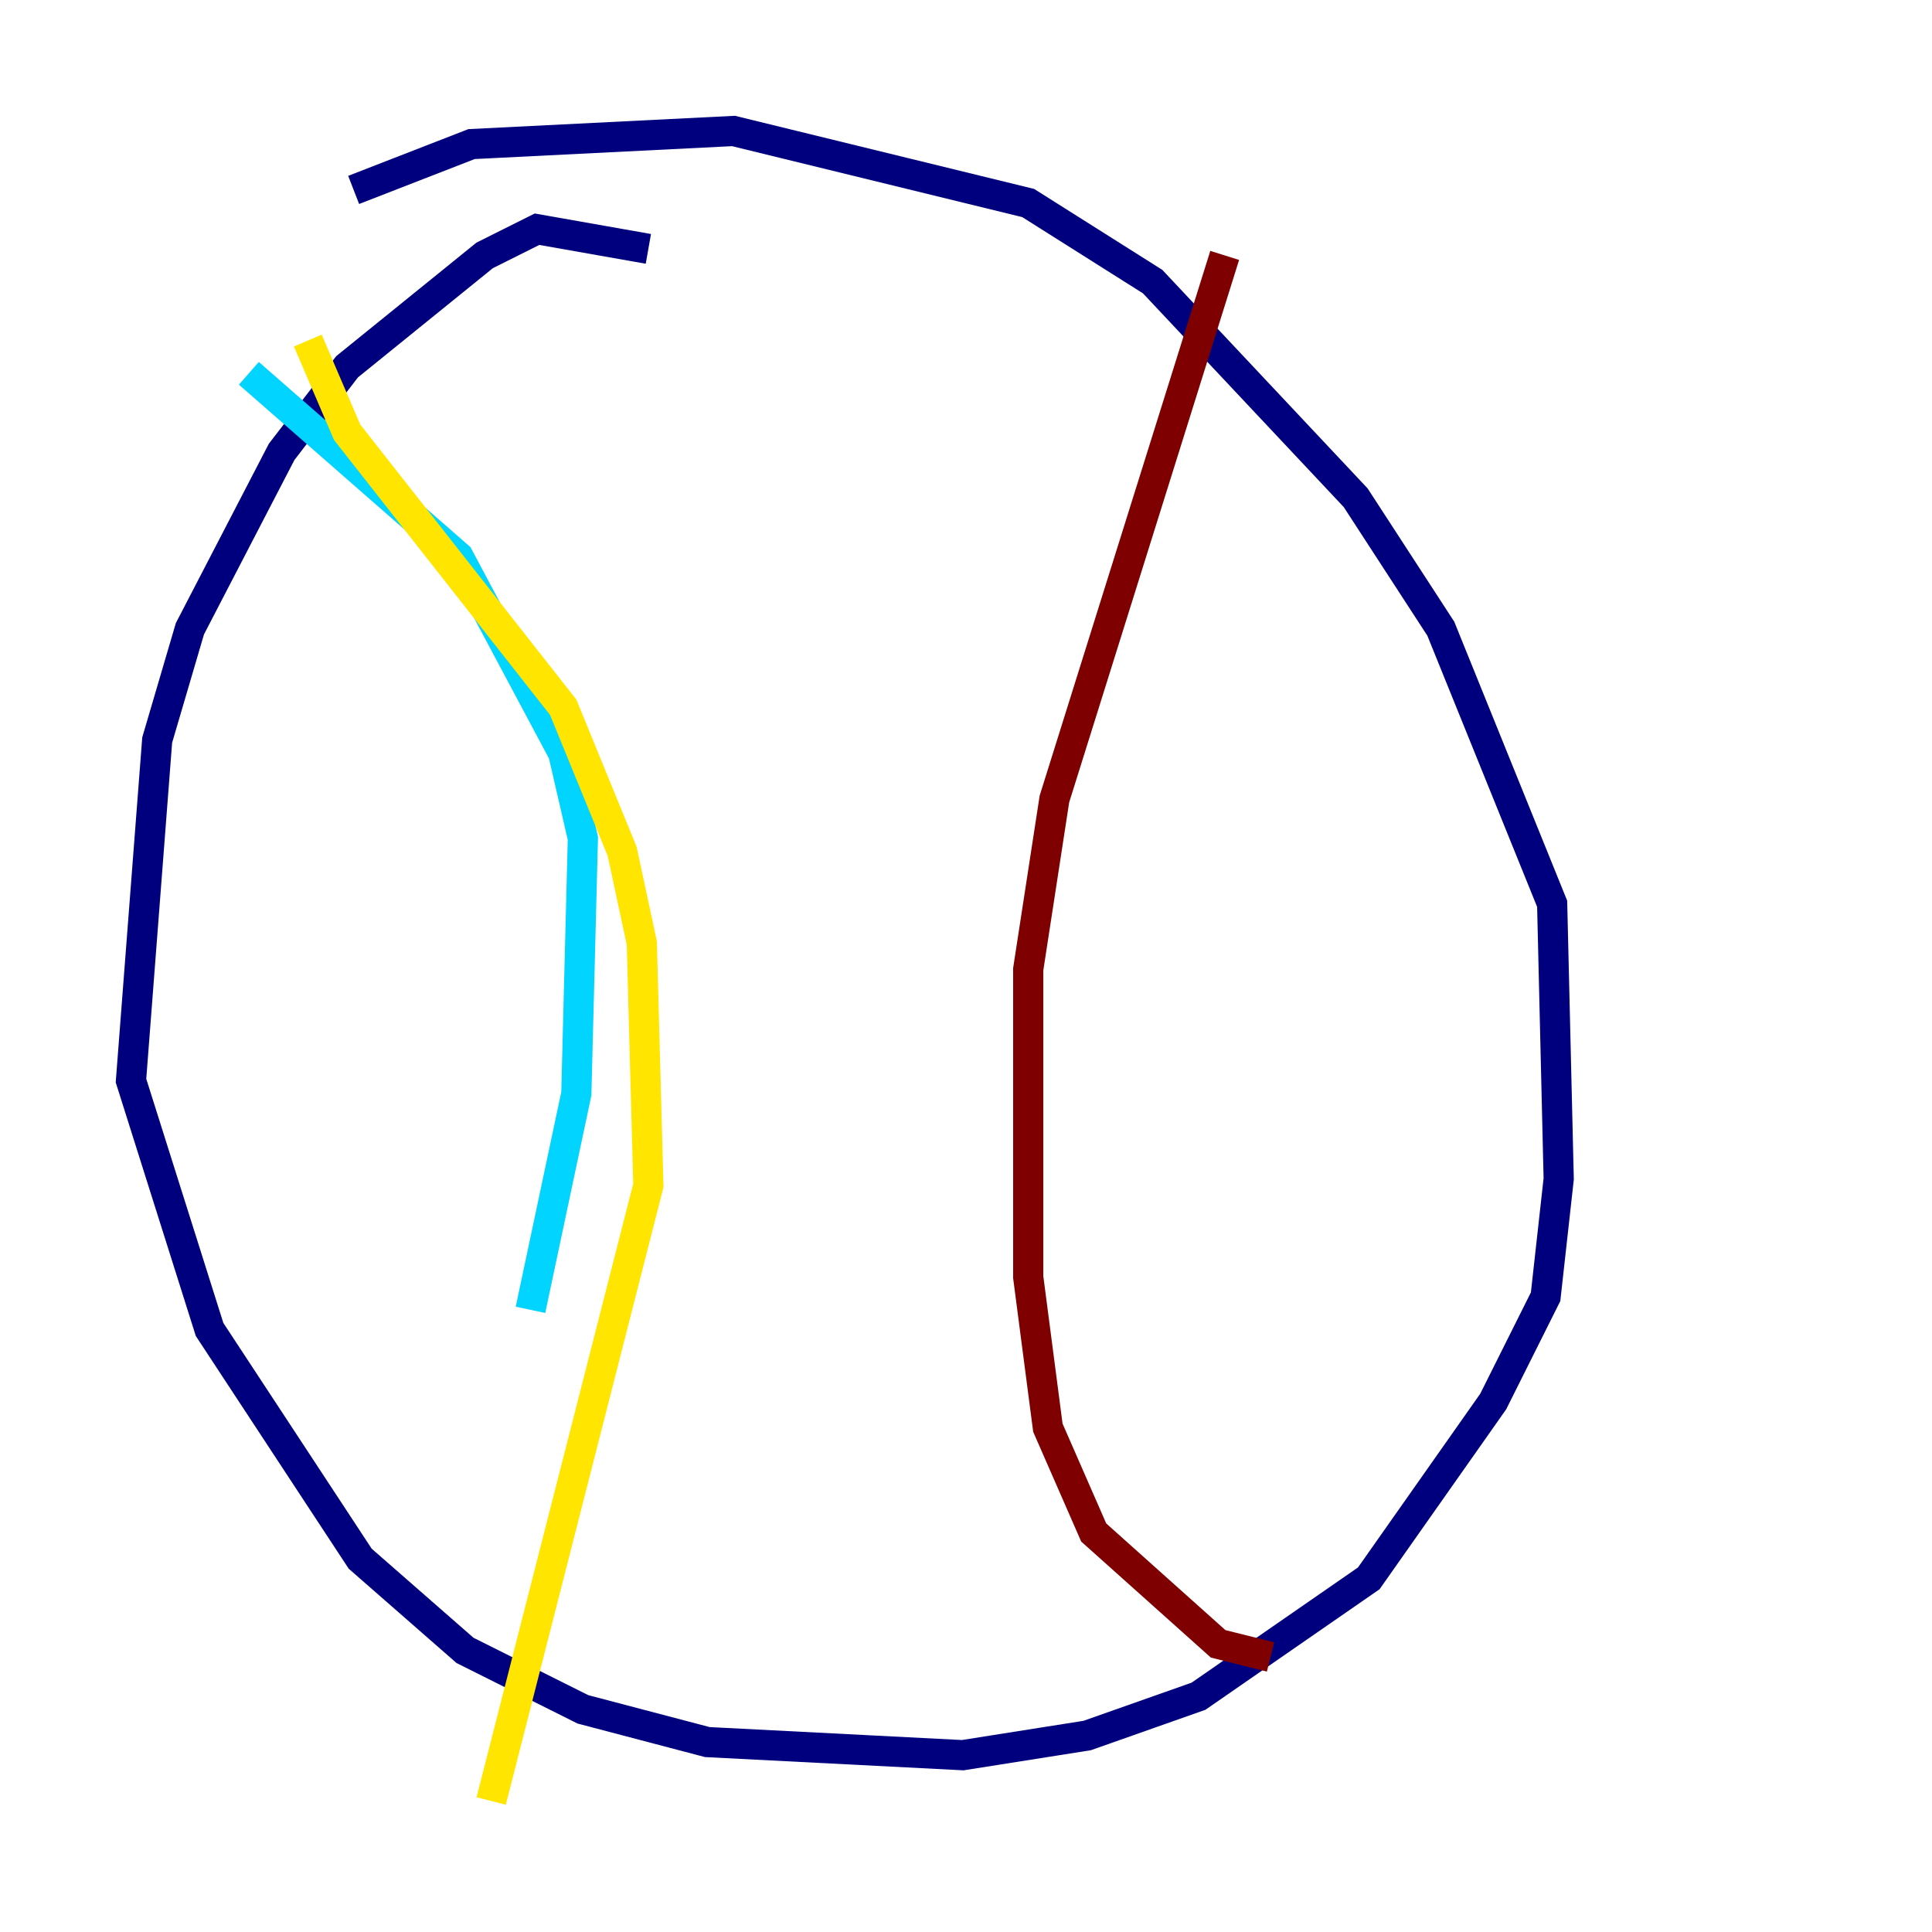 <?xml version="1.0" encoding="utf-8" ?>
<svg baseProfile="tiny" height="128" version="1.2" viewBox="0,0,128,128" width="128" xmlns="http://www.w3.org/2000/svg" xmlns:ev="http://www.w3.org/2001/xml-events" xmlns:xlink="http://www.w3.org/1999/xlink"><defs /><polyline fill="none" points="42.956,16.488 35.58,15.186 32.108,16.922 22.997,24.298 18.658,29.939 12.583,41.654 10.414,49.031 8.678,71.593 13.885,88.081 23.864,103.268 30.807,109.342 38.617,113.248 46.861,115.417 63.783,116.285 72.027,114.983 79.403,112.38 90.685,104.57 98.929,92.854 102.4,85.912 103.268,78.102 102.834,59.878 95.458,41.654 89.817,32.976 76.366,18.658 68.122,13.451 48.597,8.678 31.241,9.546 23.43,12.583" stroke="#00007f" stroke-width="2" /><polyline fill="none" points="35.146,86.78 38.183,72.461 38.617,55.539 37.315,49.898 30.373,36.881 16.488,24.732" stroke="#00d4ff" stroke-width="2" /><polyline fill="none" points="20.393,22.563 22.997,28.637 37.315,46.861 41.22,56.407 42.522,62.481 42.956,78.536 32.542,119.322" stroke="#ffe500" stroke-width="2" /><polyline fill="none" points="81.139,16.922 69.858,52.936 68.122,64.217 68.122,84.61 69.424,94.59 72.461,101.532 80.705,108.909 84.176,109.776" stroke="#7f0000" stroke-width="2" /></svg>